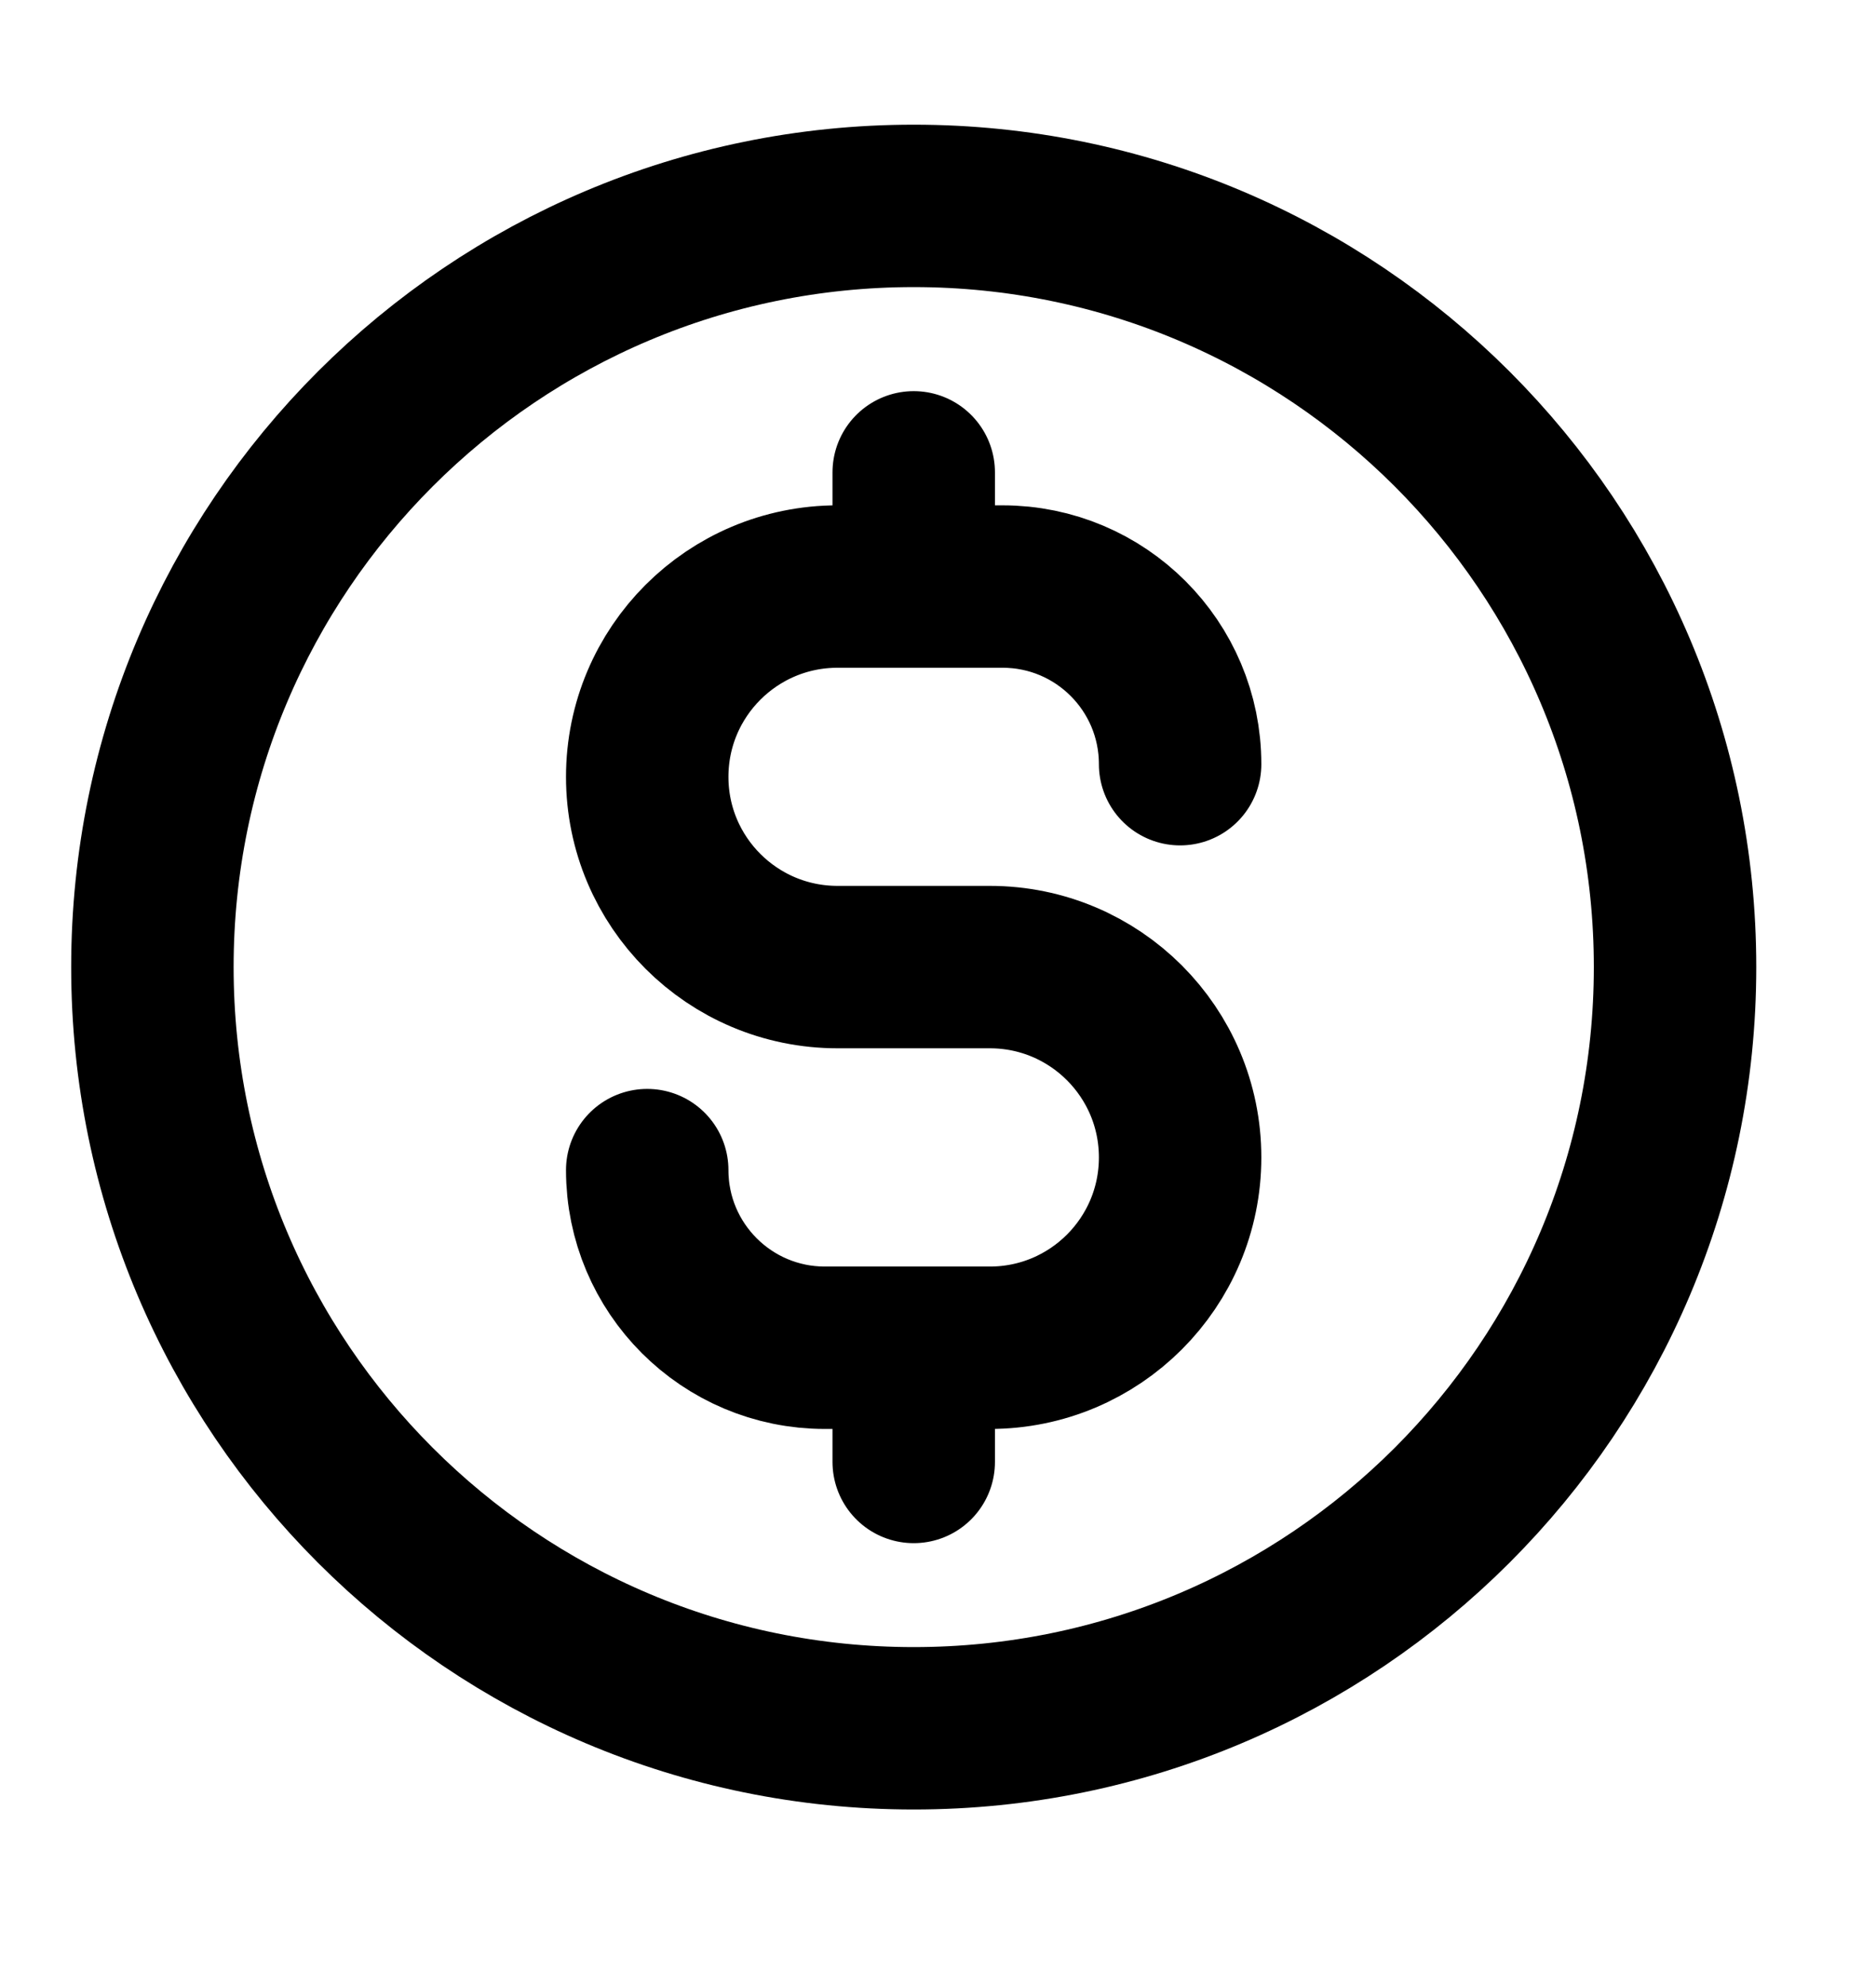 <svg width="17" height="18" viewBox="0 0 17 18" fill="none" xmlns="http://www.w3.org/2000/svg">
<g clip-path="url(#clip0_108_11327)">
<path d="M5.865 10.605C5.865 11.494 6.586 12.215 7.475 12.215H8.97C9.922 12.215 10.694 11.443 10.694 10.49C10.694 9.537 9.922 8.765 8.97 8.765H7.59C6.637 8.765 5.865 7.993 5.865 7.041C5.865 6.088 6.637 5.316 7.59 5.316H9.085C9.974 5.316 10.694 6.037 10.694 6.926M8.28 4.281V5.316M8.28 12.215V13.25M15.179 8.765C15.179 12.575 12.09 15.664 8.28 15.664C4.47 15.664 1.381 12.575 1.381 8.765C1.381 4.955 4.47 1.866 8.28 1.866C12.09 1.866 15.179 4.955 15.179 8.765Z" stroke="black" stroke-width="1.472" stroke-linecap="round" stroke-linejoin="round"/>
</g>
<defs>
<clipPath id="clip0_108_11327">
<rect width="16.557" height="16.557" fill="white" transform="translate(0.001 0.487)"/>
</clipPath>
</defs>
</svg>
